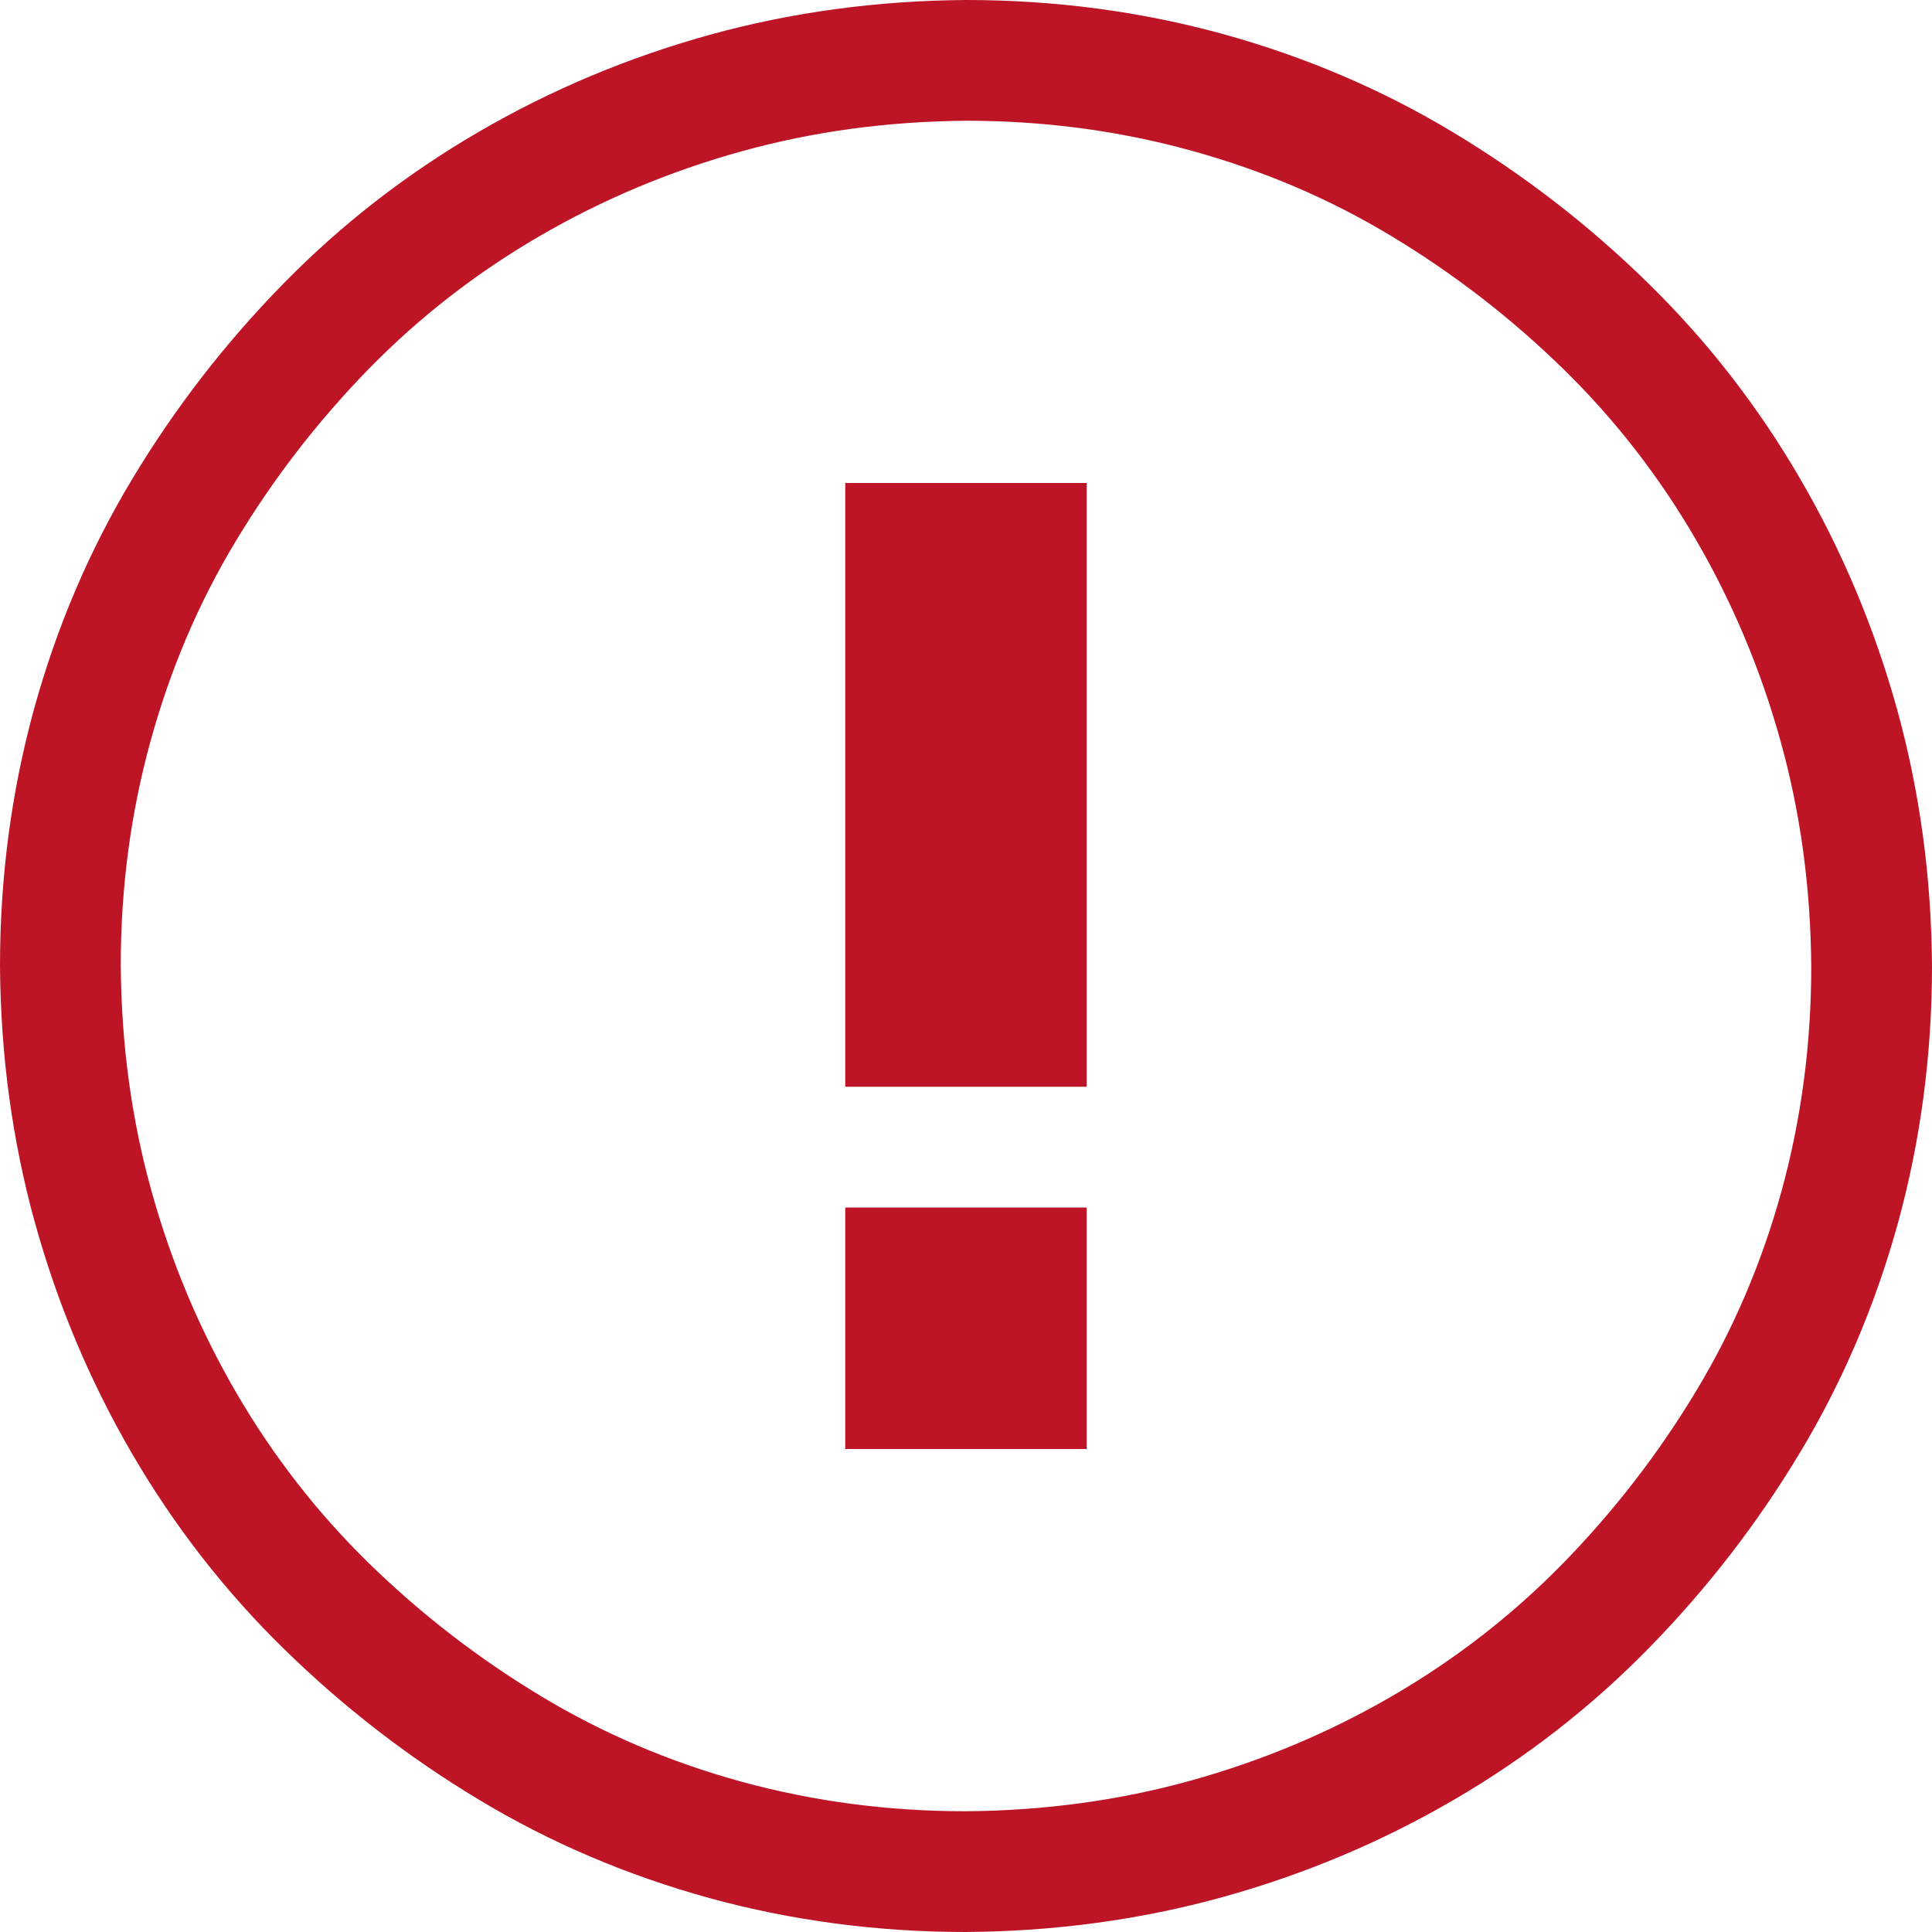 <svg width="16" height="16" viewBox="0 0 16 16" fill="none" xmlns="http://www.w3.org/2000/svg">
<g clip-path="url(#clip0_121_33632)">
<path fill-rule="evenodd" clip-rule="evenodd" d="M6.142 1.253C6.729 1.09 7.348 1.005 8.004 1C8.65 1 9.268 1.083 9.86 1.246C10.457 1.41 11.008 1.645 11.516 1.951C12.038 2.265 12.515 2.634 12.949 3.058C13.374 3.474 13.738 3.942 14.042 4.464C14.347 4.988 14.582 5.546 14.747 6.142C14.91 6.729 14.995 7.348 15 8.004C15 8.65 14.917 9.268 14.755 9.86C14.591 10.457 14.355 11.008 14.049 11.516C13.735 12.038 13.366 12.515 12.942 12.949C12.526 13.374 12.058 13.738 11.536 14.042C11.012 14.347 10.454 14.582 9.858 14.747C9.271 14.91 8.652 14.995 7.996 15C7.35 15 6.732 14.917 6.14 14.755C5.543 14.591 4.992 14.355 4.484 14.049C3.962 13.735 3.485 13.366 3.051 12.942C2.626 12.526 2.262 12.058 1.958 11.536C1.653 11.012 1.418 10.454 1.253 9.858C1.09 9.271 1.005 8.652 1 7.996C1 7.35 1.083 6.732 1.246 6.14C1.41 5.543 1.645 4.992 1.951 4.484C2.265 3.962 2.634 3.485 3.058 3.051C3.474 2.626 3.942 2.262 4.464 1.958C4.988 1.653 5.546 1.418 6.142 1.253ZM15.711 5.875C15.898 6.552 15.995 7.26 16 8C16 8.734 15.906 9.443 15.719 10.125C15.531 10.807 15.26 11.443 14.906 12.031C14.552 12.62 14.135 13.159 13.656 13.648C13.177 14.138 12.638 14.557 12.039 14.906C11.44 15.255 10.802 15.523 10.125 15.711C9.448 15.898 8.74 15.995 8 16C7.266 16 6.557 15.906 5.875 15.719C5.193 15.531 4.557 15.26 3.969 14.906C3.38 14.552 2.841 14.135 2.352 13.656C1.862 13.177 1.443 12.638 1.094 12.039C0.745 11.44 0.477 10.802 0.289 10.125C0.102 9.448 0.005 8.74 0 8C0 7.266 0.094 6.557 0.281 5.875C0.469 5.193 0.74 4.557 1.094 3.969C1.448 3.38 1.865 2.841 2.344 2.352C2.823 1.862 3.362 1.443 3.961 1.094C4.56 0.745 5.198 0.477 5.875 0.289C6.552 0.102 7.26 0.005 8 0C8.734 0 9.443 0.094 10.125 0.281C10.807 0.469 11.443 0.74 12.031 1.094C12.62 1.448 13.159 1.865 13.648 2.344C14.138 2.823 14.557 3.362 14.906 3.961C15.255 4.56 15.523 5.198 15.711 5.875ZM9 9V4H7V9H9ZM9 12V10H7V12H9Z" fill="#BD1526"/>
</g>
<defs>
<clipPath id="clip0_121_33632">
<rect width="16" height="16" fill="white"/>
</clipPath>
</defs>
</svg>
